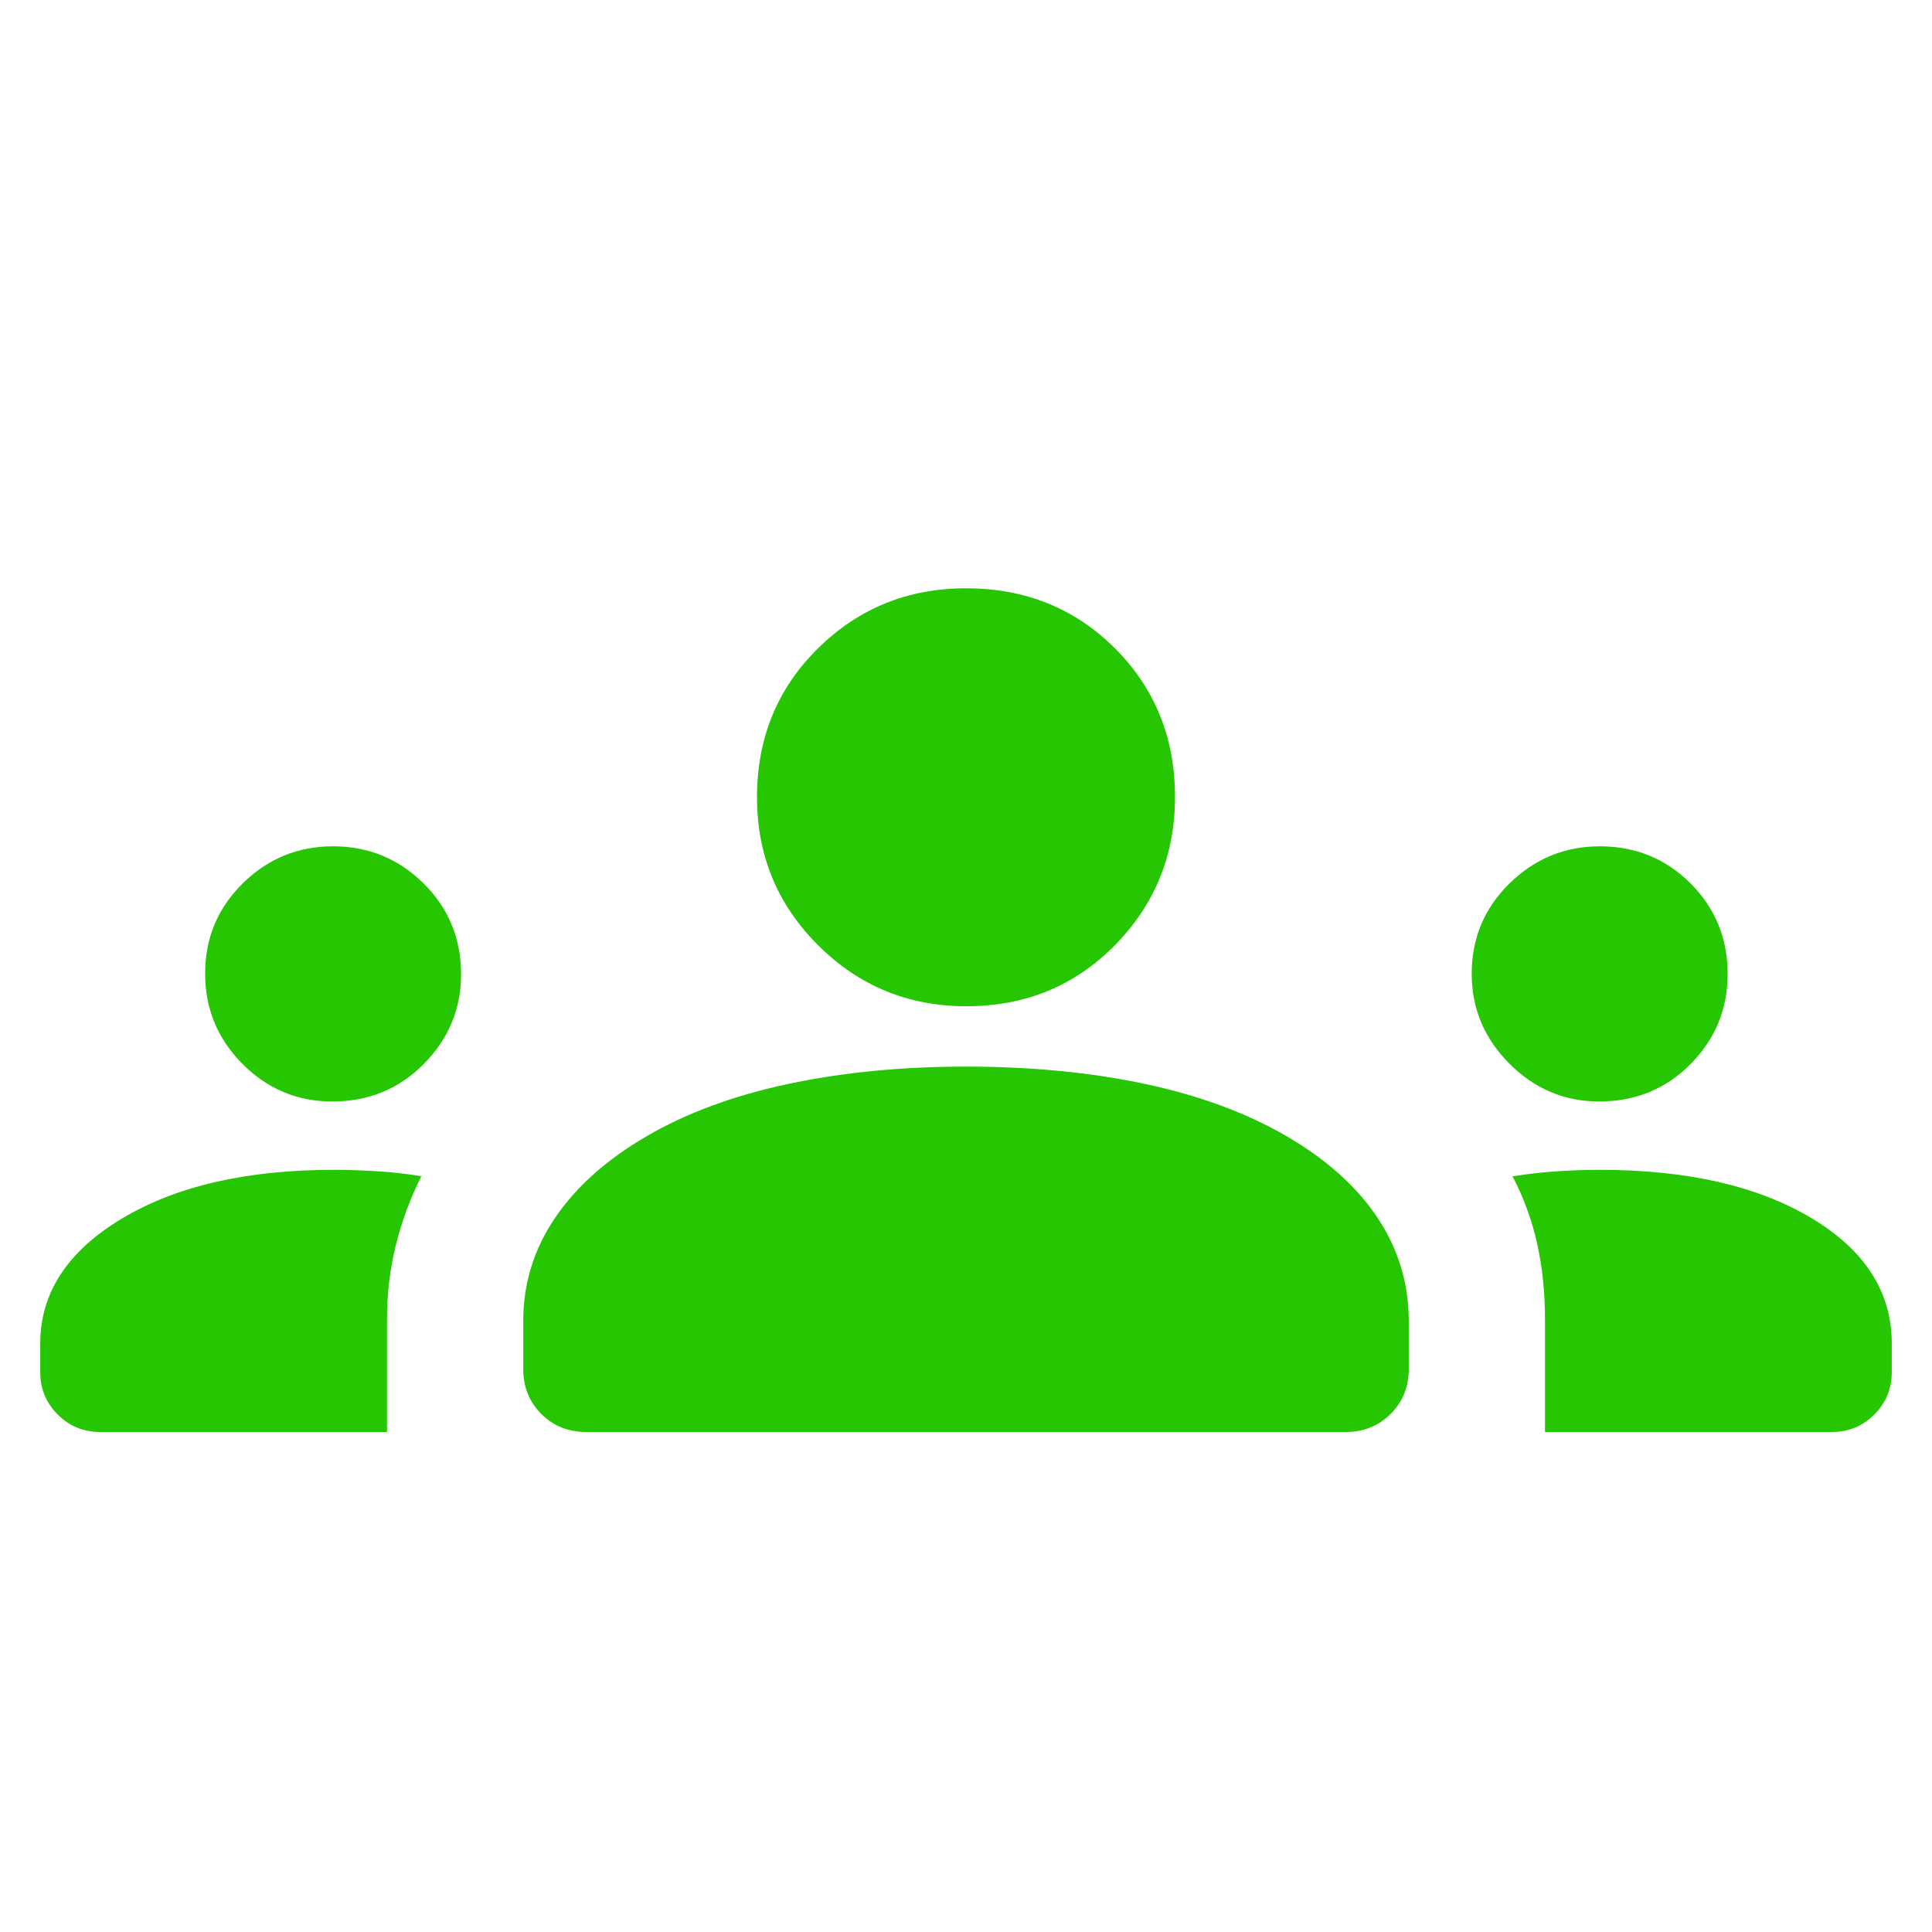 <svg width="40" height="40" viewBox="0 0 40 40" fill="none" xmlns="http://www.w3.org/2000/svg">
<mask id="mask0_229_5" style="mask-type:alpha" maskUnits="userSpaceOnUse" x="0" y="0" width="40" height="40">
<rect width="40" height="40" fill="#D9D9D9"/>
</mask>
<g mask="url(#mask0_229_5)">
<path d="M2.073 29.648C1.728 29.648 1.436 29.527 1.195 29.286C0.954 29.045 0.833 28.752 0.833 28.408V27.818C0.833 26.77 1.395 25.908 2.517 25.233C3.64 24.558 5.103 24.22 6.907 24.22C7.199 24.22 7.498 24.23 7.803 24.249C8.107 24.268 8.414 24.302 8.723 24.352C8.488 24.824 8.311 25.305 8.192 25.793C8.073 26.28 8.013 26.78 8.013 27.292V29.648H2.073ZM12.143 29.648C11.767 29.648 11.454 29.523 11.206 29.273C10.957 29.023 10.833 28.714 10.833 28.344V27.356C10.833 26.576 11.052 25.862 11.491 25.216C11.928 24.57 12.56 24.006 13.385 23.526C14.209 23.045 15.184 22.684 16.308 22.444C17.432 22.204 18.66 22.083 19.994 22.083C21.353 22.083 22.594 22.204 23.718 22.444C24.842 22.684 25.816 23.045 26.641 23.526C27.466 24.006 28.093 24.57 28.523 25.216C28.952 25.862 29.167 26.576 29.167 27.356V28.344C29.167 28.714 29.042 29.023 28.792 29.273C28.542 29.523 28.233 29.648 27.863 29.648H12.143ZM31.987 29.648V27.294C31.987 26.752 31.933 26.238 31.826 25.753C31.719 25.268 31.549 24.802 31.316 24.354C31.643 24.303 31.954 24.268 32.25 24.249C32.546 24.23 32.836 24.22 33.12 24.22C34.926 24.22 36.386 24.552 37.498 25.216C38.611 25.88 39.167 26.748 39.167 27.818V28.408C39.167 28.752 39.046 29.045 38.805 29.286C38.564 29.527 38.272 29.648 37.928 29.648H31.987ZM6.88 22.805C6.155 22.805 5.535 22.545 5.02 22.027C4.504 21.508 4.247 20.884 4.247 20.155C4.247 19.424 4.506 18.802 5.025 18.29C5.543 17.778 6.167 17.522 6.896 17.522C7.627 17.522 8.251 17.778 8.769 18.29C9.287 18.802 9.546 19.43 9.546 20.172C9.546 20.886 9.29 21.503 8.778 22.024C8.266 22.544 7.633 22.805 6.88 22.805ZM33.108 22.805C32.391 22.805 31.772 22.544 31.251 22.022C30.73 21.5 30.47 20.879 30.47 20.16C30.47 19.426 30.731 18.802 31.253 18.29C31.775 17.778 32.398 17.522 33.123 17.522C33.862 17.522 34.488 17.778 35.001 18.29C35.513 18.802 35.769 19.428 35.769 20.167C35.769 20.891 35.514 21.511 35.002 22.029C34.491 22.546 33.86 22.805 33.108 22.805ZM20.006 20.833C18.805 20.833 17.783 20.413 16.939 19.571C16.095 18.73 15.673 17.709 15.673 16.507C15.673 15.28 16.094 14.253 16.935 13.424C17.776 12.594 18.798 12.18 20 12.18C21.226 12.18 22.253 12.594 23.083 13.422C23.912 14.25 24.327 15.276 24.327 16.501C24.327 17.701 23.913 18.723 23.085 19.567C22.256 20.411 21.23 20.833 20.006 20.833Z" fill="#26C602"/>
</g>
</svg>

